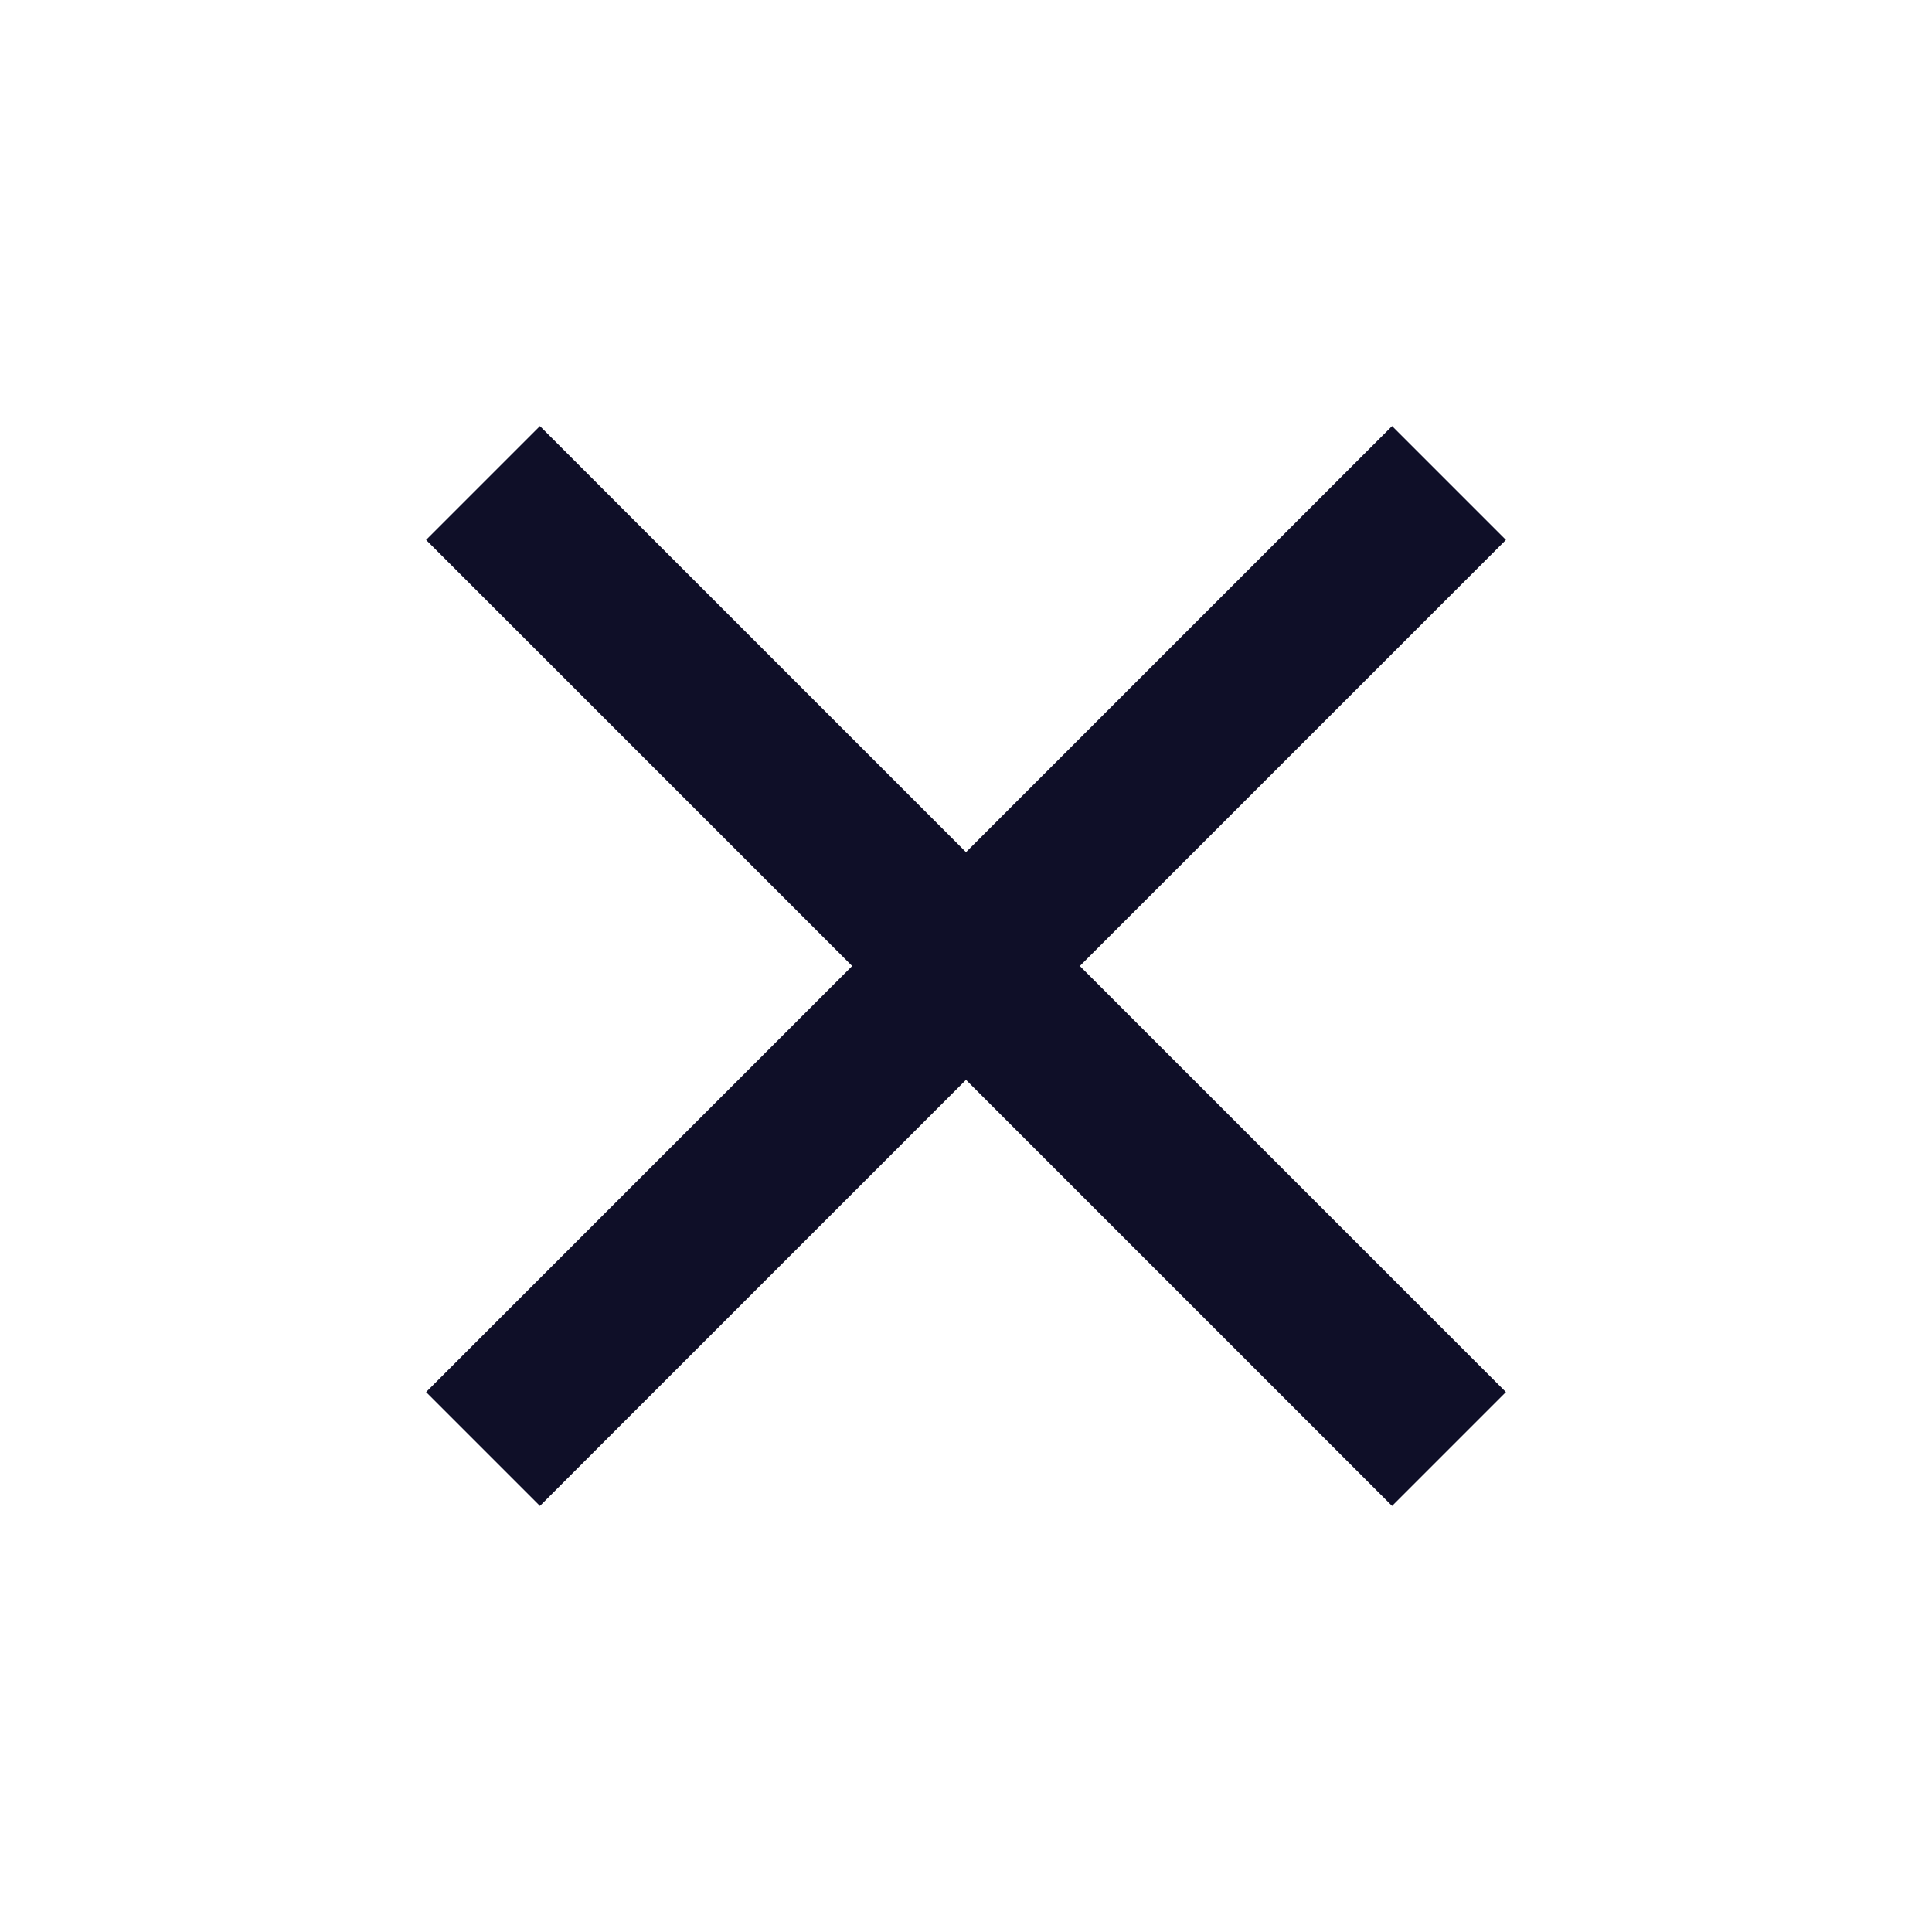<svg width="24" height="24" viewBox="0 0 24 24" fill="none" xmlns="http://www.w3.org/2000/svg">
<path d="M18 6L6 18" stroke="#0F0F28" stroke-width="2" stroke-linejoin="round"/>
<path d="M6 6L18 18" stroke="#0F0F28" stroke-width="2" stroke-linejoin="round"/>
</svg>
